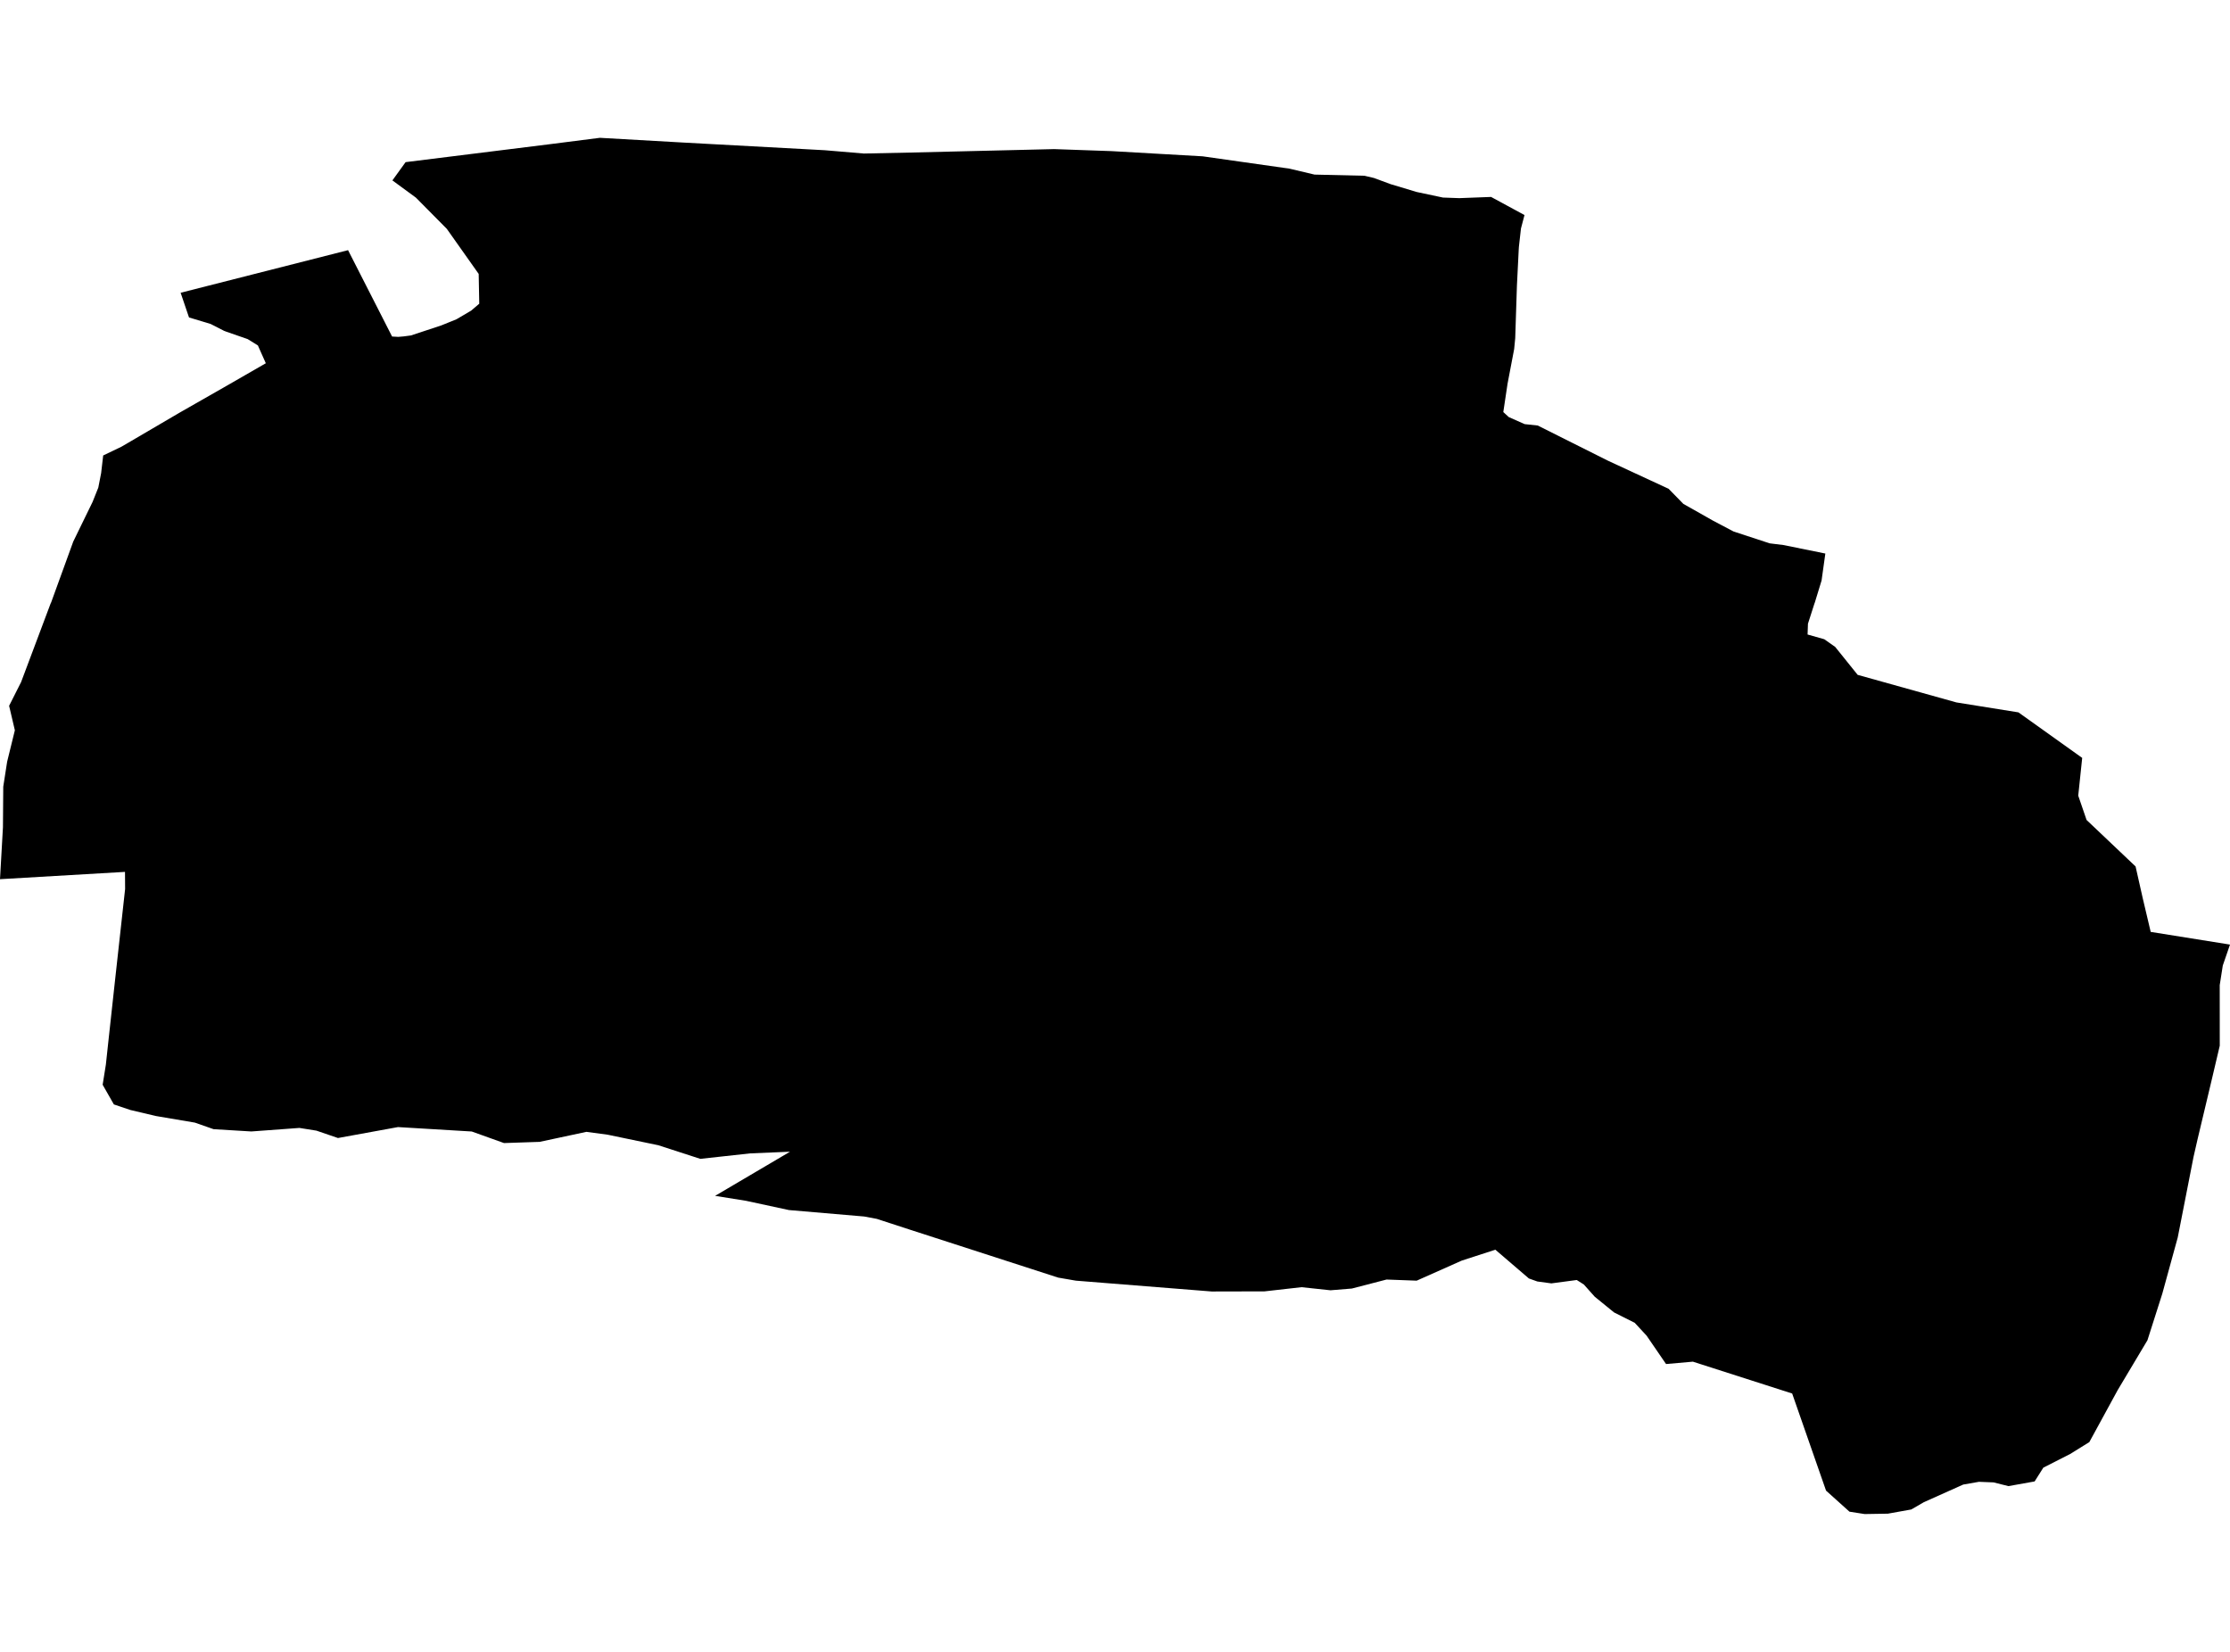 <?xml version='1.0'?>
<svg  baseProfile = 'tiny' width = '540' height = '400' stroke-linecap = 'round' stroke-linejoin = 'round' version='1.1' xmlns='http://www.w3.org/2000/svg'>
<path id='4206101001' title='4206101001'  d='M 520.009 324.542 512.814 336.595 505.937 349.202 501.306 352.076 494.796 355.392 492.691 358.727 486.35 359.864 482.743 358.962 479.211 358.821 475.397 359.488 465.871 363.753 462.818 365.519 457.154 366.534 451.536 366.628 447.853 366.054 442.179 360.953 433.978 337.44 409.939 329.728 403.438 330.301 398.732 323.434 395.857 320.324 390.85 317.806 386.172 314.002 383.532 311.043 381.813 309.953 375.669 310.77 372.269 310.31 370.221 309.577 362.104 302.616 353.988 305.247 343.053 310.113 335.754 309.84 327.356 312.02 322.179 312.442 315.162 311.691 306.209 312.705 293.415 312.734 260.526 310.113 256.233 309.371 220.442 297.797 212.306 295.148 209.263 294.575 191.047 293.016 180.62 290.77 173.161 289.577 191.301 278.887 181.672 279.291 169.582 280.615 159.408 277.318 147.215 274.782 142.001 274.077 130.672 276.501 122.048 276.792 114.232 273.992 96.374 272.922 81.841 275.571 76.628 273.786 72.504 273.128 60.864 273.983 51.714 273.429 47.186 271.841 37.755 270.244 31.545 268.779 27.572 267.435 24.857 262.673 25.636 257.797 26.256 252.039 27.9 236.98 30.296 215.279 30.268 211.127 0 212.893 0.714 200.324 0.789 190.488 1.729 184.448 3.598 176.839 2.208 170.911 5.11 165.162 12.231 146.205 12.4 145.838 17.736 131.146 22.424 121.527 23.805 118.07 24.49 114.566 24.988 110.291 29.413 108.168 31.057 107.21 43.448 99.948 55.031 93.335 64.368 87.961 62.799 84.439 62.452 83.65 60.836 82.644 59.962 82.109 54.796 80.315 54.27 80.117 51.019 78.455 45.768 76.867 43.739 70.892 84.284 60.578 94.946 81.489 96.43 81.574 97.755 81.461 99.521 81.226 106.876 78.793 110.54 77.309 114.082 75.223 116.054 73.542 115.914 66.327 108.201 55.42 100.714 47.858 95.021 43.687 98.215 39.263 133.246 34.904 145.261 33.372 165.618 34.528 199.746 36.379 209.187 37.177 220.47 36.942 255.256 36.106 269.187 36.595 291.226 37.853 312.259 40.841 318.318 42.278 330.409 42.56 332.691 43.095 336.787 44.608 343.044 46.487 349.422 47.839 353.358 47.98 361.071 47.689 369.159 52.076 368.304 55.336 367.806 59.77 367.76 60.493 367.327 69.155 366.914 81.893 366.66 84.514 365.054 92.931 364.03 99.779 365.345 100.991 369.197 102.701 372.363 103.039 389.394 111.569 404.058 118.361 407.619 122.006 414.786 126.064 419.793 128.704 428.53 131.569 431.865 131.982 442.01 134.039 441.099 140.568 439.474 145.876 439.352 146.205 437.802 151.033 437.708 153.645 441.757 154.791 444.406 156.66 449.836 163.415 473.762 170.094 488.765 172.499 504.209 183.527 503.25 192.668 505.27 198.558 517.135 209.812 518.901 217.637 520.798 225.66 540 228.732 538.253 233.805 537.511 238.558 537.52 253.213 535.51 261.743 532.156 275.824 531.17 280.136 527.346 299.648 523.598 313.288 520.009 324.542 Z' />
</svg>